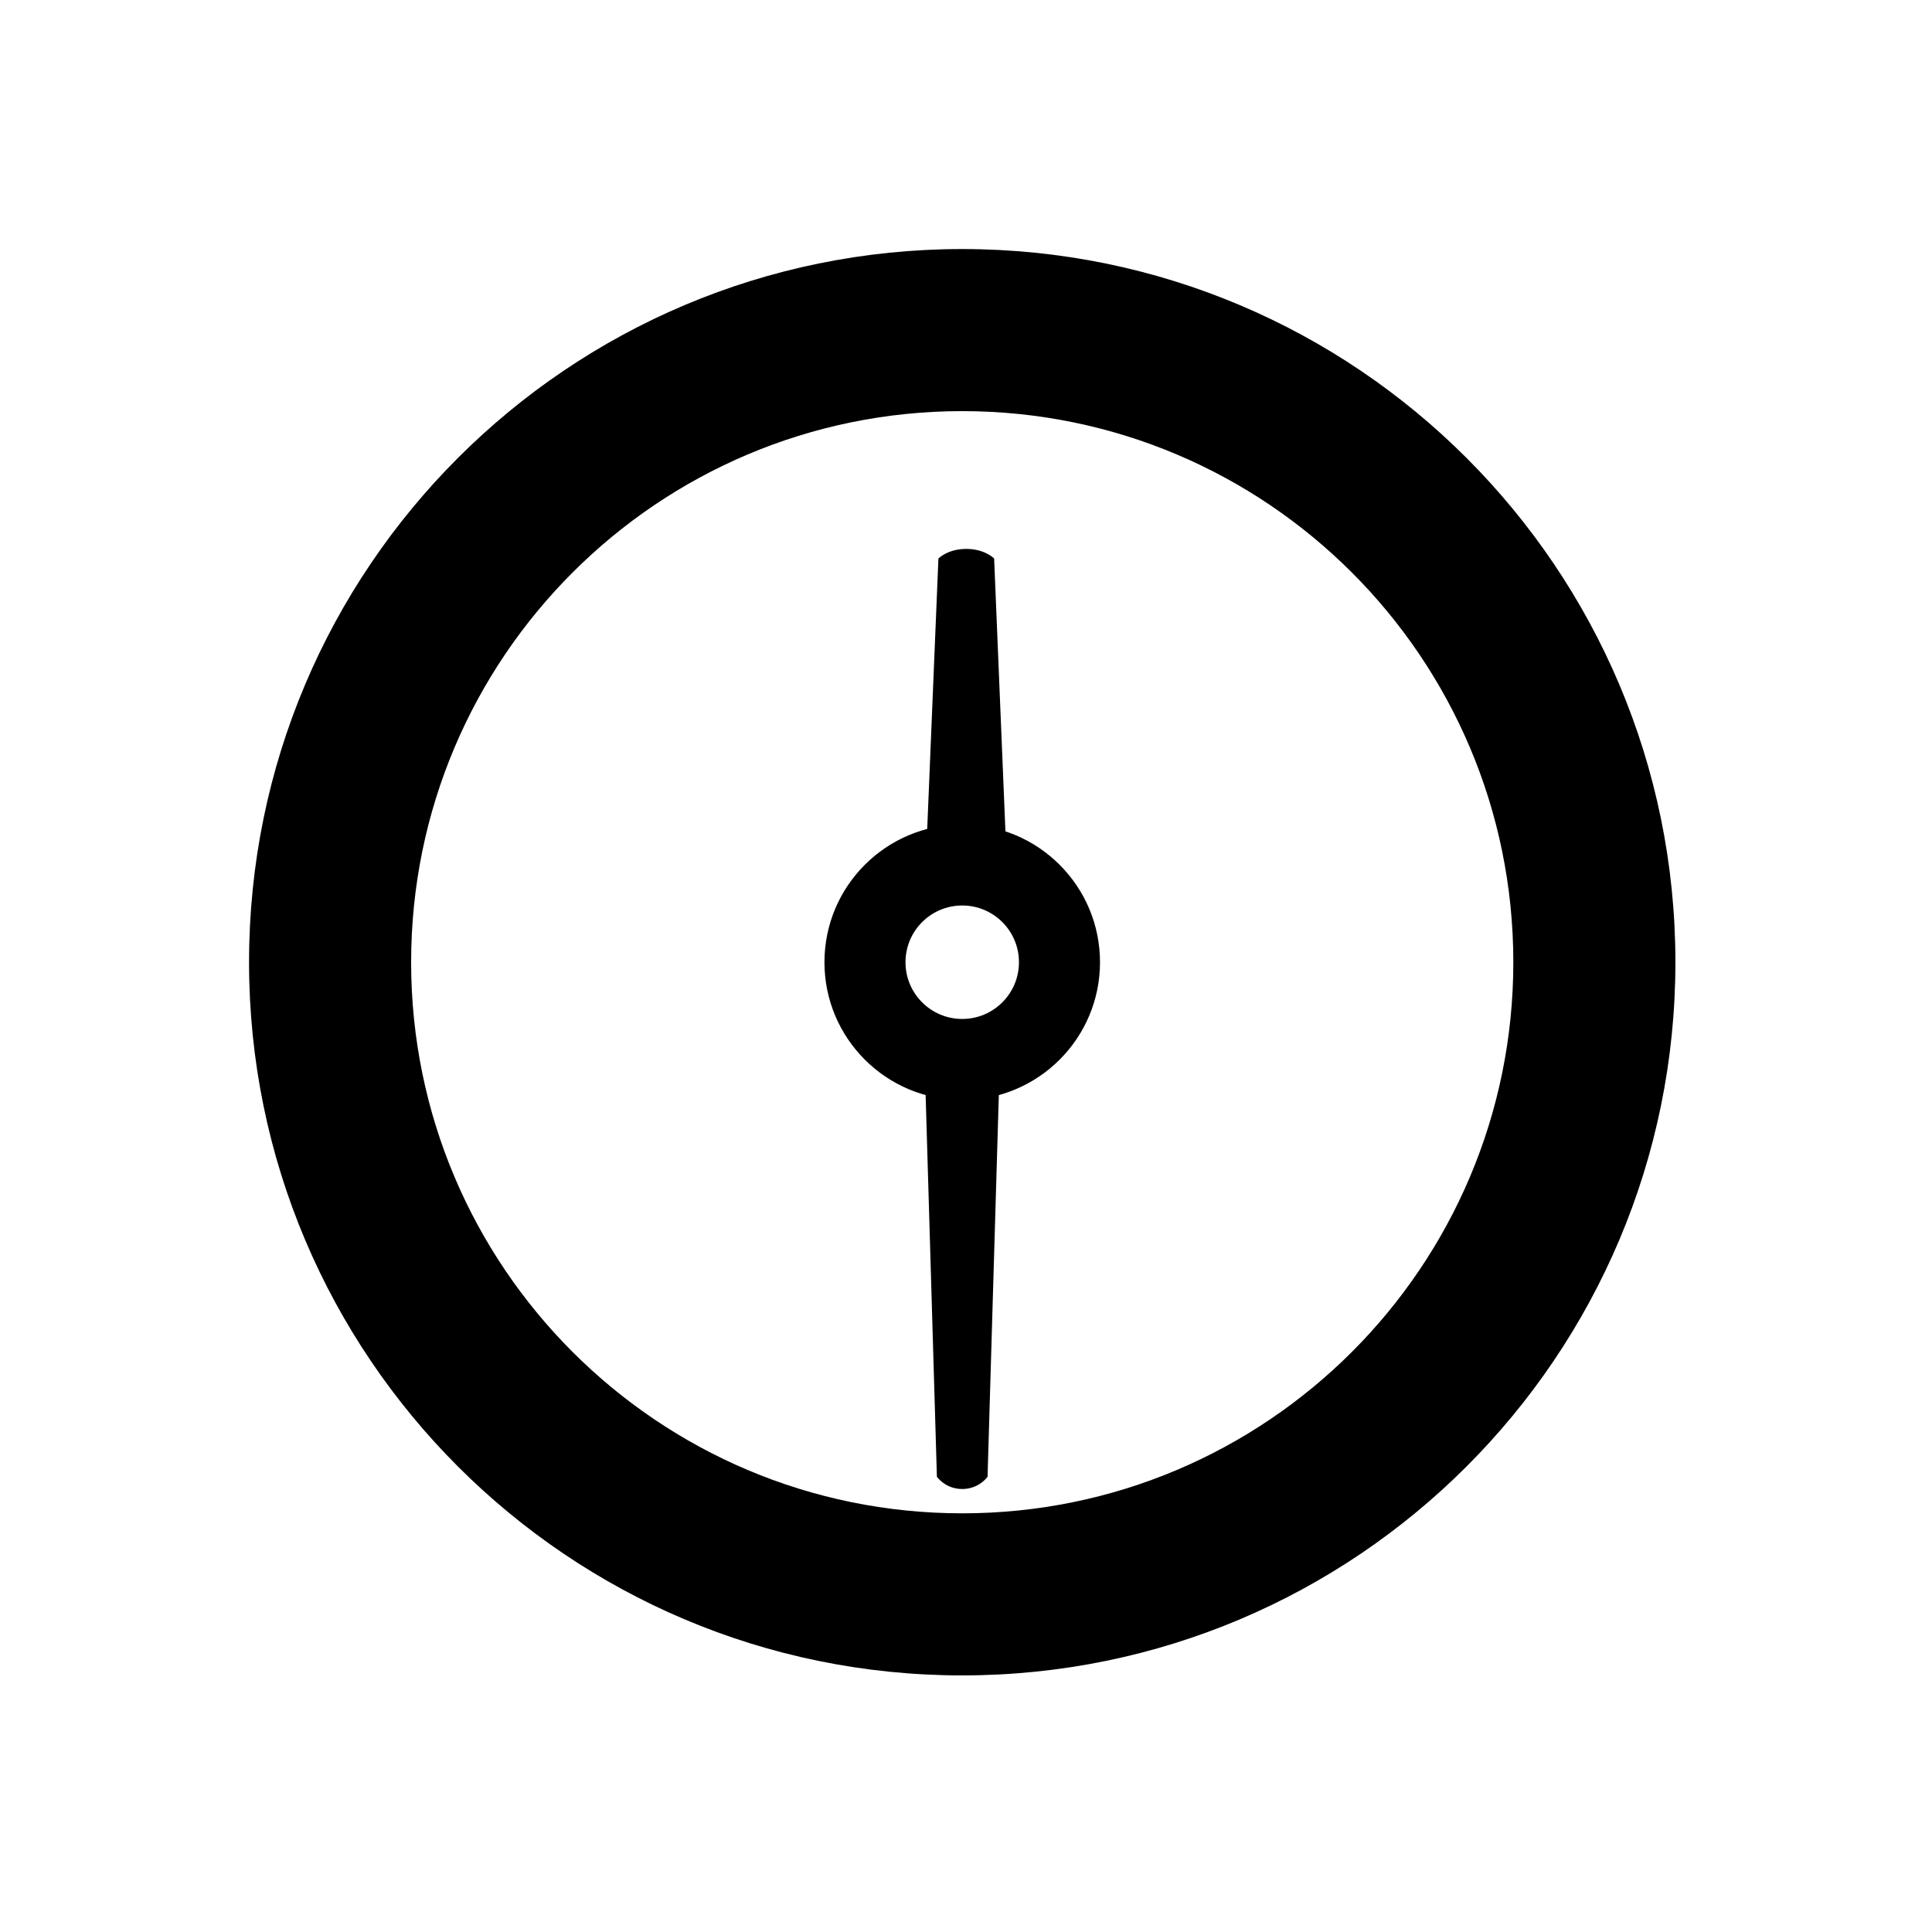 <svg width="256" height="256" viewBox="0 0 256 256" fill="none" xmlns="http://www.w3.org/2000/svg">
<g clip-path="url(#clip0_2951_1274)">
<g filter="url(#filter0_d_2951_1274)">
<rect x="14" y="14" width="227.84" height="227.84" rx="64" fill="#FFFFFF"/>
</g>
<path fill-rule="evenodd" clip-rule="evenodd" d="M133.419 114.853L131.728 74.007C131.728 74.007 130.5 72.733 128.037 72.733C125.573 72.733 124.345 74.007 124.345 74.007L122.673 114.397C124.177 113.843 125.803 113.54 127.5 113.54C129.616 113.54 131.622 114.011 133.419 114.853Z" fill="#000000"/>
<path fill-rule="evenodd" clip-rule="evenodd" d="M122.516 140.544L124.144 195.678C124.144 195.678 125.26 197.301 127.5 197.301C129.739 197.301 130.856 195.678 130.856 195.678L132.484 140.544C130.936 141.136 129.256 141.46 127.5 141.46C125.744 141.46 124.064 141.136 122.516 140.544Z" fill="#000000"/>
<path fill-rule="evenodd" clip-rule="evenodd" d="M127.5 119.983C123.349 119.983 119.983 123.348 119.983 127.5C119.983 131.652 123.349 135.017 127.5 135.017C131.652 135.017 135.017 131.652 135.017 127.5C135.017 123.348 131.652 119.983 127.5 119.983ZM109.244 127.5C109.244 117.418 117.418 109.244 127.5 109.244C137.582 109.244 145.756 117.418 145.756 127.5C145.756 137.582 137.582 145.756 127.5 145.756C117.418 145.756 109.244 137.582 109.244 127.5Z" fill="#000000"/>
<path fill-rule="evenodd" clip-rule="evenodd" d="M127.5 54.477C87.171 54.477 54.477 87.171 54.477 127.5C54.477 167.829 87.171 200.523 127.5 200.523C167.829 200.523 200.523 167.829 200.523 127.5C200.523 87.171 167.829 54.477 127.5 54.477ZM33 127.5C33 75.309 75.309 33 127.5 33C179.691 33 222 75.309 222 127.5C222 179.691 179.691 222 127.5 222C75.309 222 33 179.691 33 127.5Z" fill="#000000"/>
</g>
<defs>
<filter id="filter0_d_2951_1274" x="1.2" y="6.32" width="253.44" height="253.44" filterUnits="userSpaceOnUse" color-interpolation-filters="sRGB">
<feFlood flood-opacity="0" result="BackgroundImageFix"/>
<feColorMatrix in="SourceAlpha" type="matrix" values="0 0 0 0 0 0 0 0 0 0 0 0 0 0 0 0 0 0 127 0" result="hardAlpha"/>
<feOffset dy="5.12"/>
<feGaussianBlur stdDeviation="6.4"/>
<feColorMatrix type="matrix" values="0 0 0 0 0 0 0 0 0 0 0 0 0 0 0 0 0 0 0.25 0"/>
<feBlend mode="normal" in2="BackgroundImageFix" result="effect1_dropShadow_2951_1274"/>
<feBlend mode="normal" in="SourceGraphic" in2="effect1_dropShadow_2951_1274" result="shape"/>
</filter>
<clipPath id="clip0_2951_1274">
<rect width="256" height="256" fill="white"/>
</clipPath>
</defs>
</svg>
